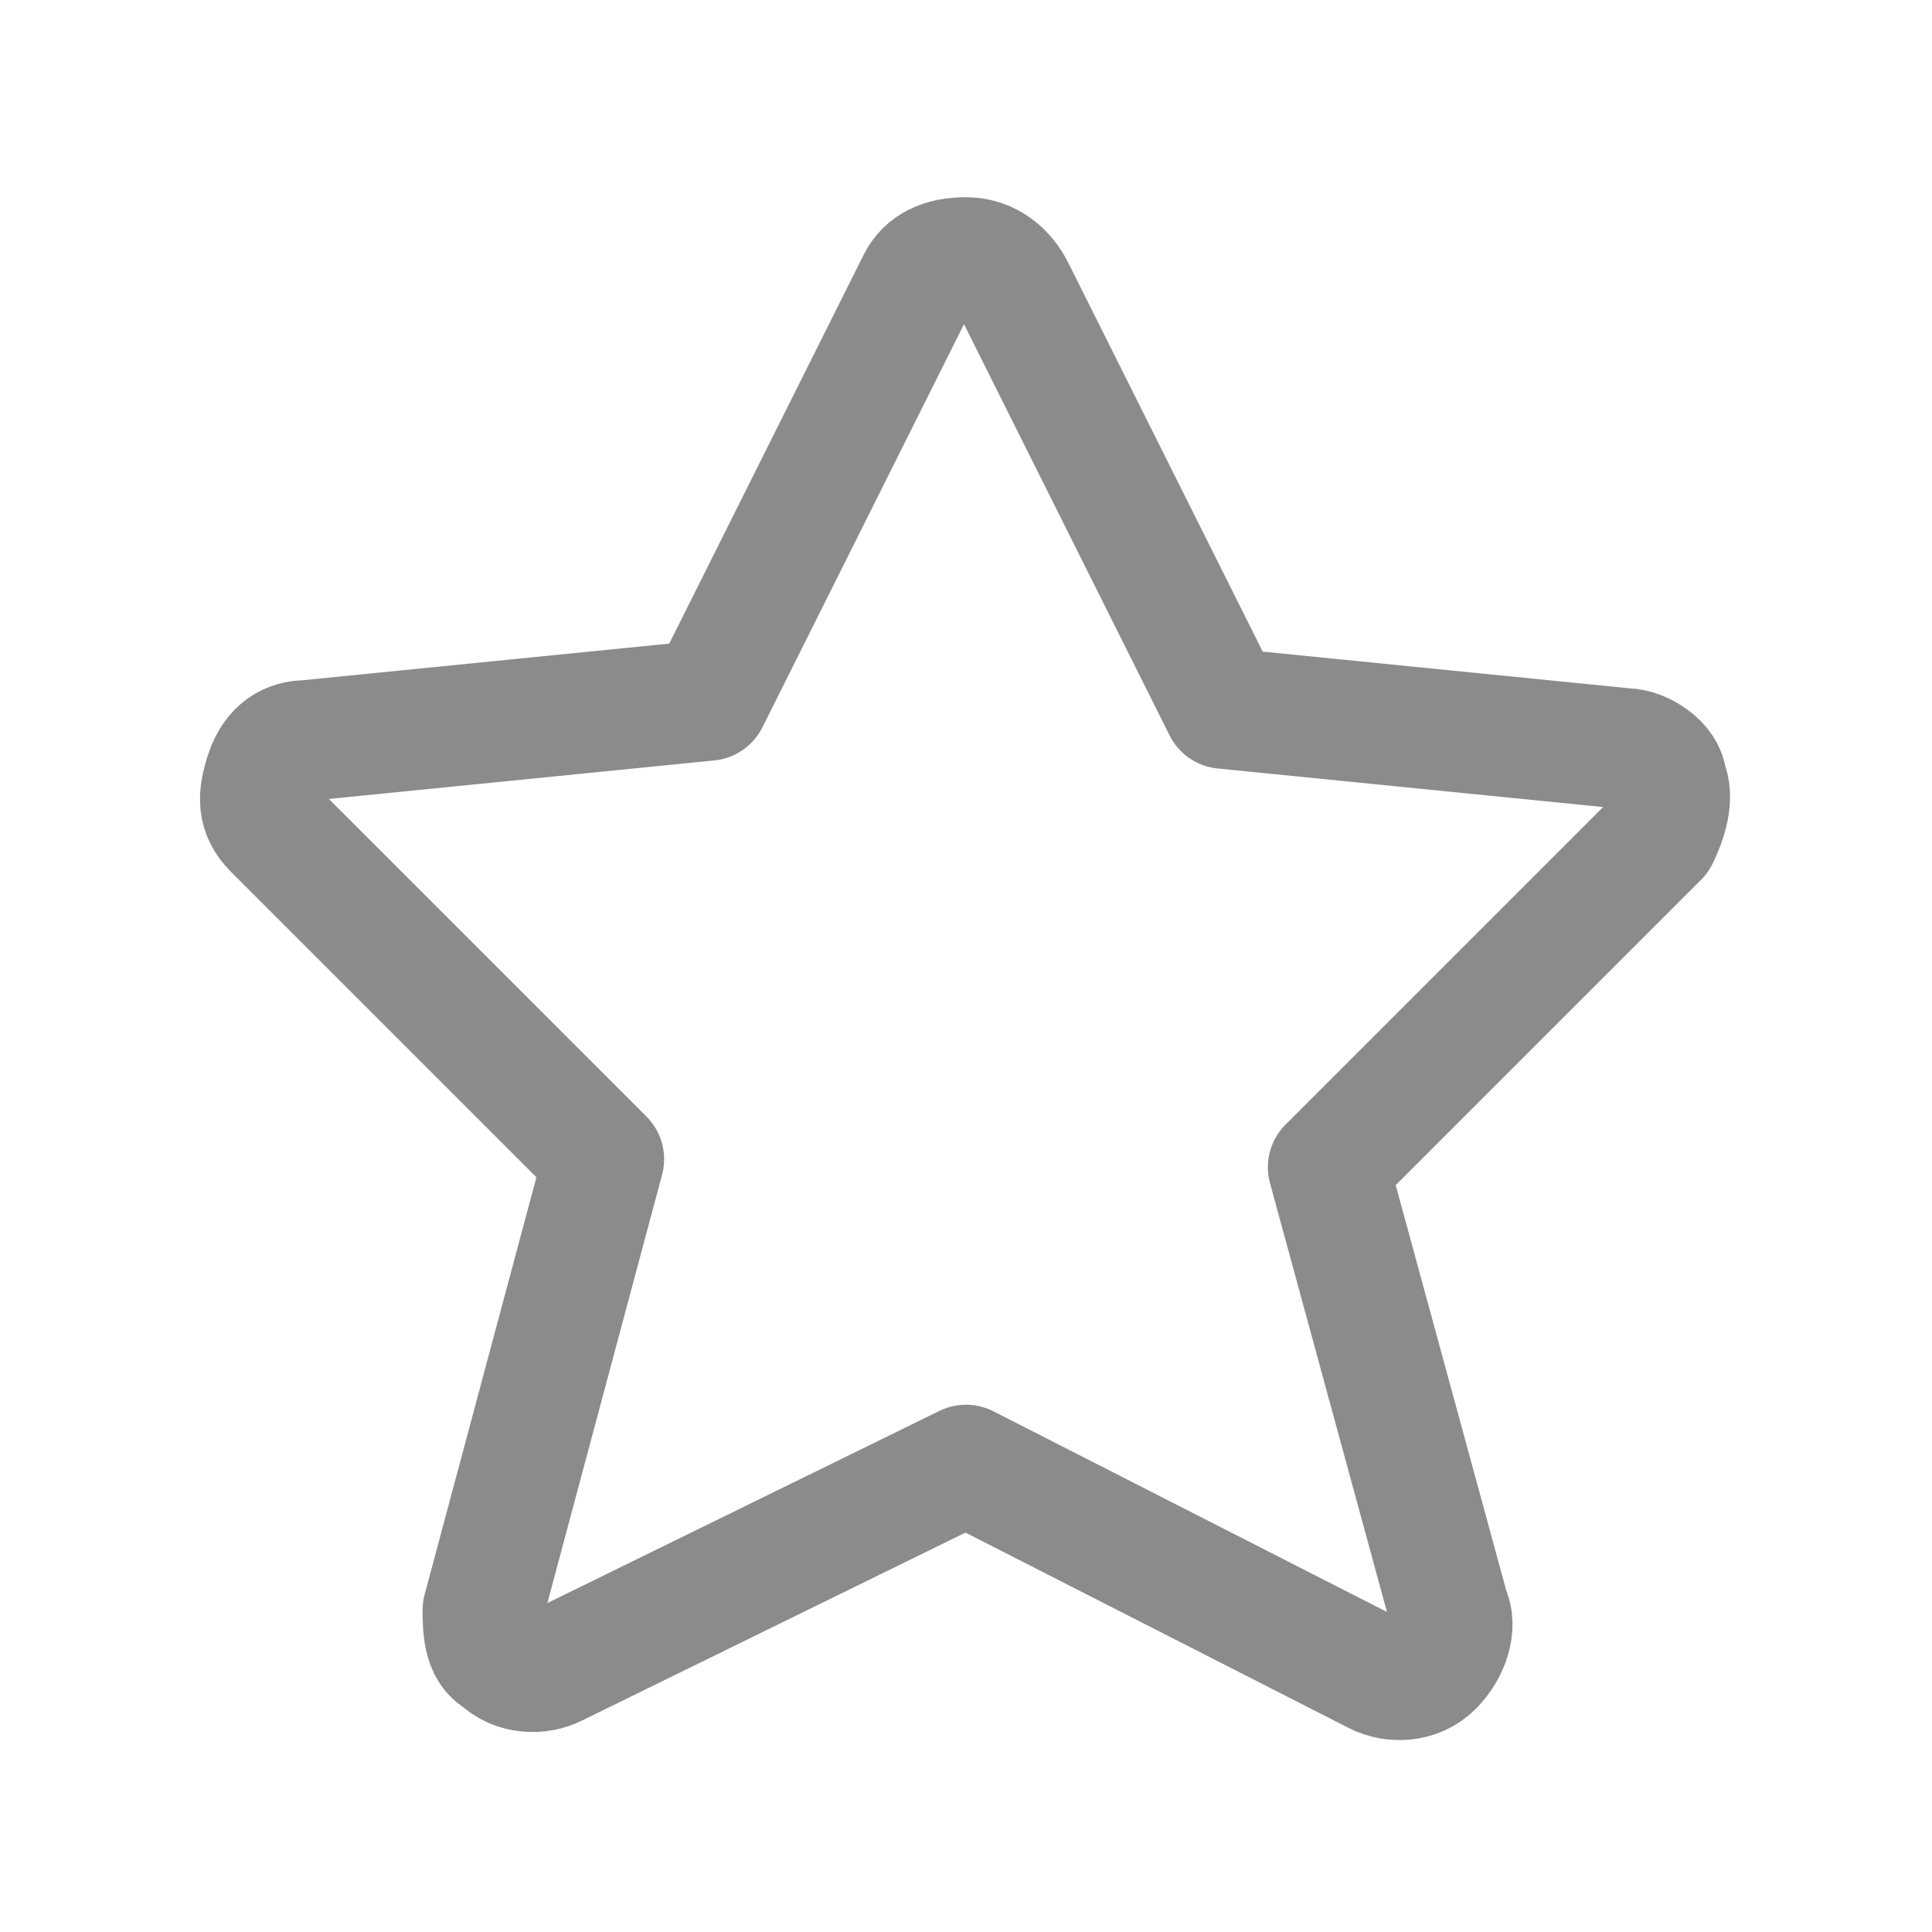 <?xml version="1.0" encoding="utf-8"?>
<!-- Generator: Adobe Illustrator 23.1.1, SVG Export Plug-In . SVG Version: 6.00 Build 0)  -->
<svg version="1.1" id="Laag_1" xmlns="http://www.w3.org/2000/svg" xmlns:xlink="http://www.w3.org/1999/xlink" x="0px" y="0px"
	 viewBox="0 0 24 24" style="enable-background:new 0 0 24 24;" xml:space="preserve">
<style type="text/css">
	.st0{fill:none;stroke:#8B8B8B;stroke-width:1.5;stroke-linecap:round;stroke-linejoin:round;}
</style>
<title>Social-Medias-Rewards-Rating / Rating / rating-star</title>
<desc>Created with Sketch.</desc>
<g>
	<g id="Group">
		<g id="rating-star">
			<path id="Shape" class="st0" d="M12.6,3.6l2.6,5.2l5,0.5c0.2,0,0.5,0.2,0.5,0.4c0.1,0.2,0,0.5-0.1,0.7l-4.1,4.1L18,20
				c0.1,0.2,0,0.5-0.2,0.7c-0.2,0.2-0.5,0.2-0.7,0.1L12,18.2l-5.1,2.5c-0.2,0.1-0.5,0.1-0.7-0.1C6,20.5,6,20.2,6,20l1.5-5.6
				l-4.1-4.1c-0.2-0.2-0.2-0.4-0.1-0.7s0.3-0.4,0.5-0.4l5-0.5l2.6-5.2c0.1-0.2,0.3-0.3,0.6-0.3S12.5,3.4,12.6,3.6z"/>
		</g>
	</g>
</g>
</svg>
